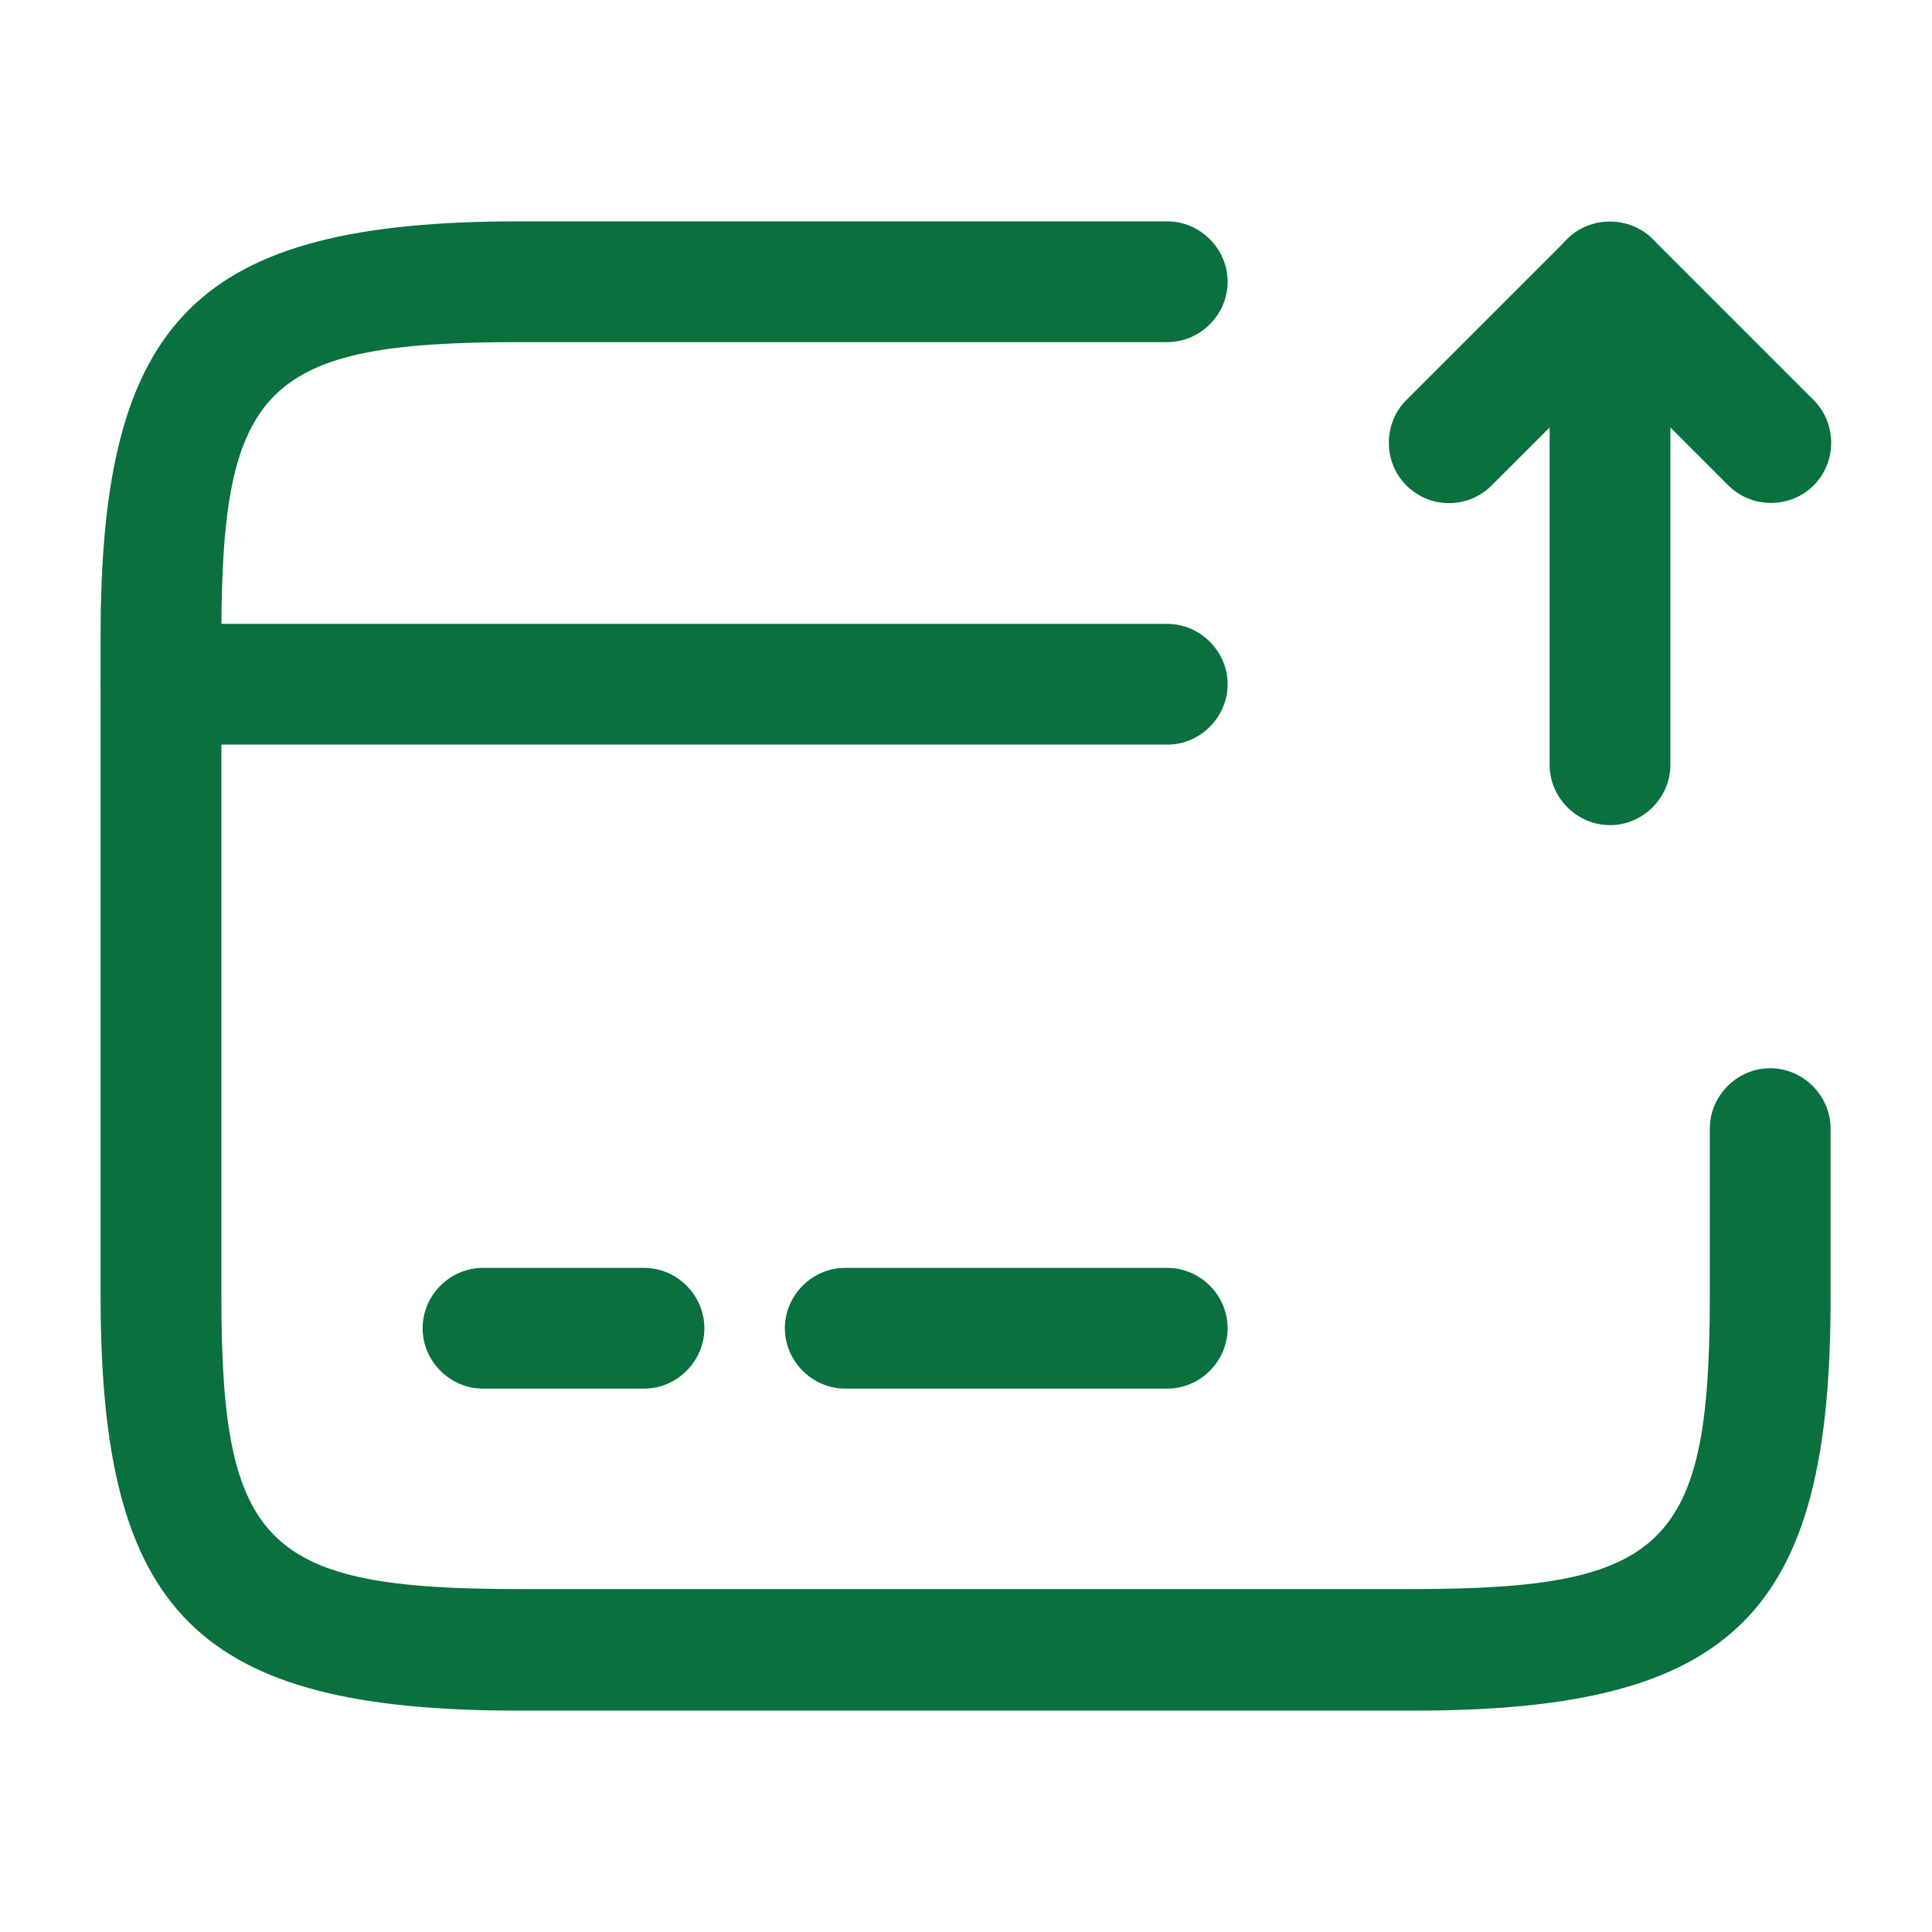 <svg xmlns="http://www.w3.org/2000/svg" fill="none" viewBox="0 0 24 24">
  <path fill="#09703E" d="M14.5 9.25H2C1.59 9.25 1.25 8.91 1.25 8.5 1.25 8.09 1.59 7.75 2 7.75H14.5C14.91 7.75 15.25 8.09 15.25 8.5 15.25 8.91 14.91 9.25 14.5 9.25ZM8 17.25H6C5.59 17.25 5.25 16.91 5.25 16.5 5.25 16.09 5.59 15.75 6 15.75H8C8.41 15.75 8.75 16.09 8.75 16.5 8.75 16.91 8.41 17.25 8 17.25ZM14.5 17.25H10.5C10.09 17.25 9.75 16.91 9.75 16.5 9.75 16.09 10.09 15.75 10.5 15.75H14.5C14.91 15.75 15.25 16.09 15.25 16.5 15.25 16.91 14.91 17.25 14.5 17.25Z"/>
  <path fill="#09703E" d="M17.56 21.25H6.44C2.46 21.25 1.25 20.05 1.25 16.11V7.89C1.25 3.95 2.46 2.75 6.44 2.75H14.5C14.91 2.75 15.25 3.09 15.25 3.5C15.25 3.91 14.91 4.25 14.5 4.25H6.44C3.3 4.25 2.75 4.79 2.75 7.89V16.1C2.75 19.2 3.3 19.74 6.44 19.74H17.55C20.69 19.74 21.24 19.2 21.24 16.1V14.02C21.24 13.61 21.58 13.27 21.99 13.27C22.4 13.27 22.74 13.61 22.74 14.02V16.1C22.75 20.05 21.54 21.25 17.56 21.25Z"/>
  <path fill="#09703E" d="M20 10.25C19.59 10.25 19.25 9.91 19.25 9.5V3.5C19.25 3.2 19.43 2.92 19.71 2.81C19.99 2.7 20.31 2.76 20.53 2.97L22.53 4.97C22.82 5.26 22.82 5.74 22.53 6.03C22.24 6.32 21.76 6.32 21.47 6.03L20.75 5.31V9.5C20.75 9.91 20.41 10.25 20 10.25Z"/>
  <path fill="#09703E" d="M18 6.25C17.81 6.25 17.62 6.18 17.47 6.03C17.18 5.74 17.18 5.26 17.47 4.97L19.47 2.97C19.76 2.68 20.24 2.68 20.53 2.97C20.82 3.26 20.82 3.74 20.53 4.03L18.53 6.03C18.38 6.18 18.19 6.25 18 6.25Z"/>
</svg>
